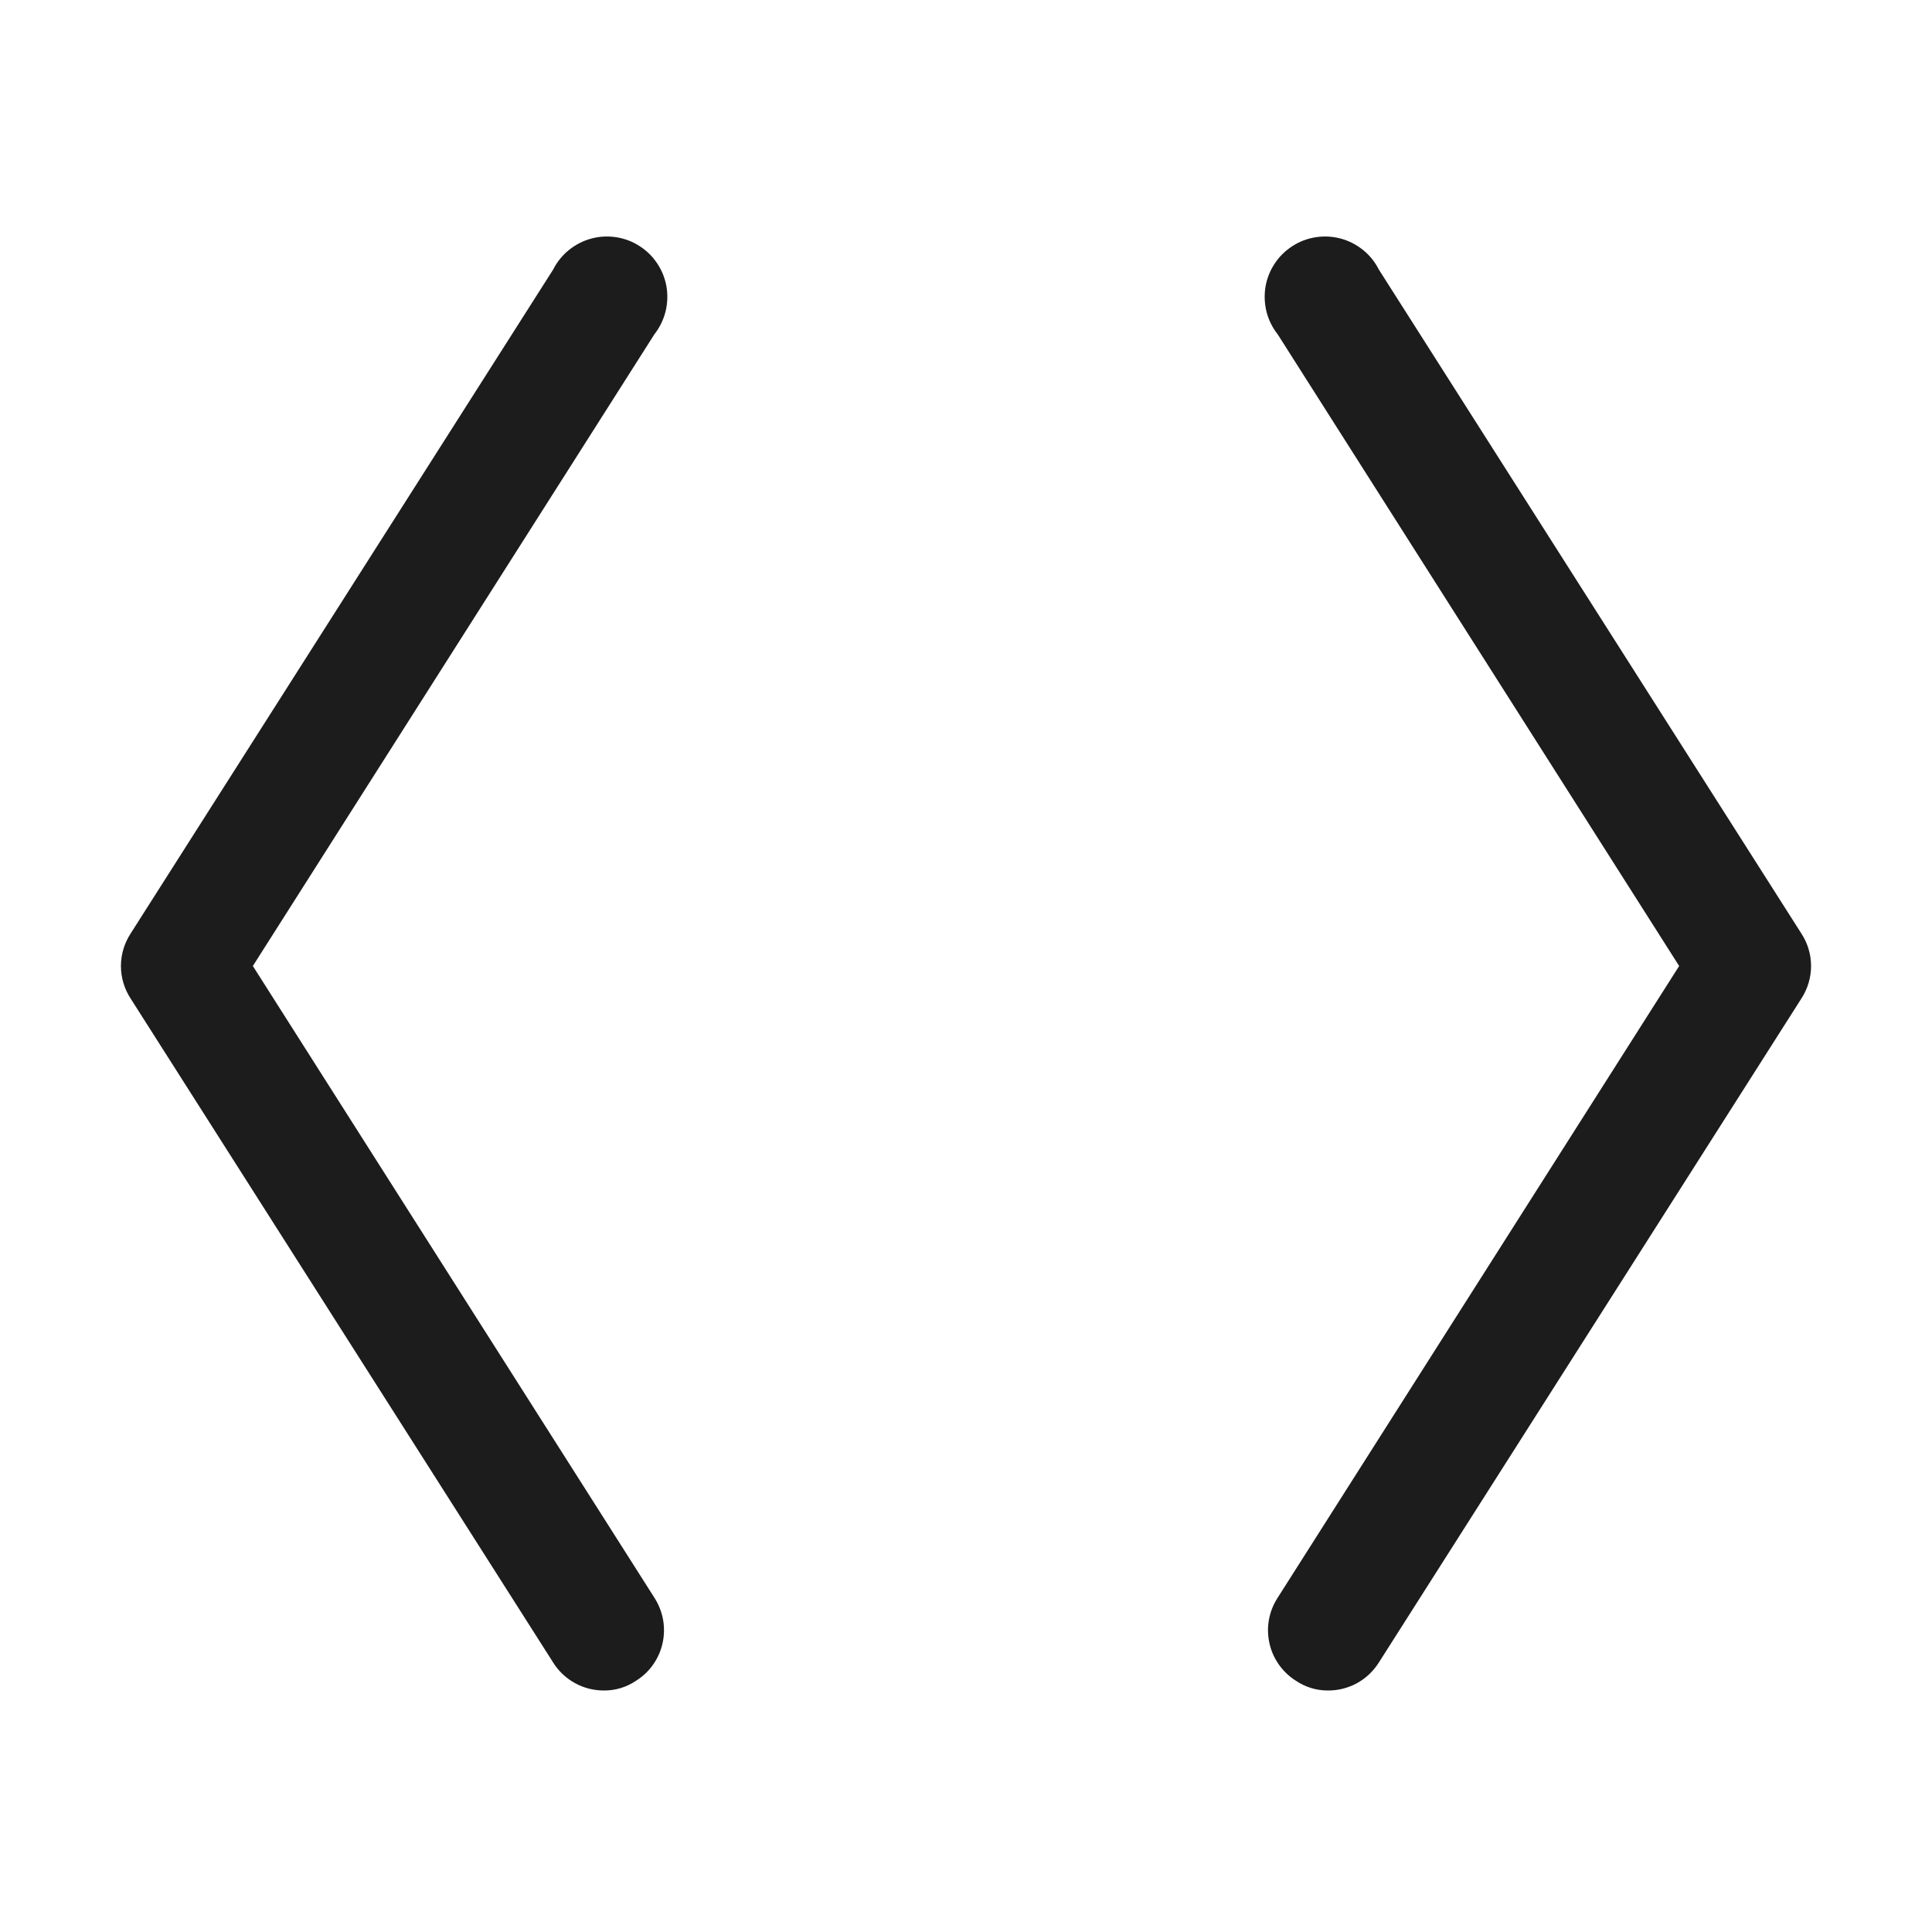 <svg width="32" height="32" viewBox="0 0 32 32" fill="none" xmlns="http://www.w3.org/2000/svg">
<path d="M10.838 5.538L4.188 16L10.838 26.462C10.909 26.572 10.958 26.695 10.982 26.824C11.005 26.953 11.003 27.085 10.975 27.213C10.947 27.341 10.894 27.462 10.819 27.569C10.744 27.676 10.648 27.768 10.537 27.837C10.379 27.945 10.192 28.002 10 28C9.833 28 9.668 27.958 9.522 27.877C9.375 27.796 9.251 27.679 9.163 27.538L2.163 16.538C2.059 16.378 2.003 16.191 2.003 16C2.003 15.809 2.059 15.623 2.163 15.463L9.163 4.463C9.226 4.338 9.315 4.228 9.423 4.141C9.532 4.053 9.657 3.988 9.792 3.952C9.927 3.915 10.068 3.908 10.206 3.929C10.344 3.95 10.476 4 10.593 4.076C10.711 4.151 10.811 4.25 10.888 4.367C10.965 4.483 11.017 4.615 11.04 4.752C11.062 4.89 11.056 5.031 11.022 5.166C10.987 5.302 10.924 5.428 10.838 5.538ZM29.837 15.463L22.837 4.463C22.774 4.338 22.685 4.228 22.577 4.141C22.468 4.053 22.343 3.988 22.208 3.952C22.073 3.915 21.932 3.908 21.794 3.929C21.656 3.95 21.524 4 21.407 4.076C21.289 4.151 21.189 4.25 21.112 4.367C21.035 4.483 20.983 4.615 20.96 4.752C20.938 4.89 20.944 5.031 20.978 5.166C21.013 5.302 21.076 5.428 21.163 5.538L27.812 16L21.163 26.462C21.091 26.572 21.042 26.695 21.018 26.824C20.994 26.953 20.997 27.085 21.025 27.213C21.052 27.341 21.106 27.462 21.181 27.569C21.256 27.676 21.352 27.768 21.462 27.837C21.621 27.945 21.808 28.002 22 28C22.167 28 22.332 27.958 22.479 27.877C22.625 27.796 22.748 27.679 22.837 27.538L29.837 16.538C29.941 16.378 29.997 16.191 29.997 16C29.997 15.809 29.941 15.623 29.837 15.463Z" fill="#1C1C1C"/>
</svg>
